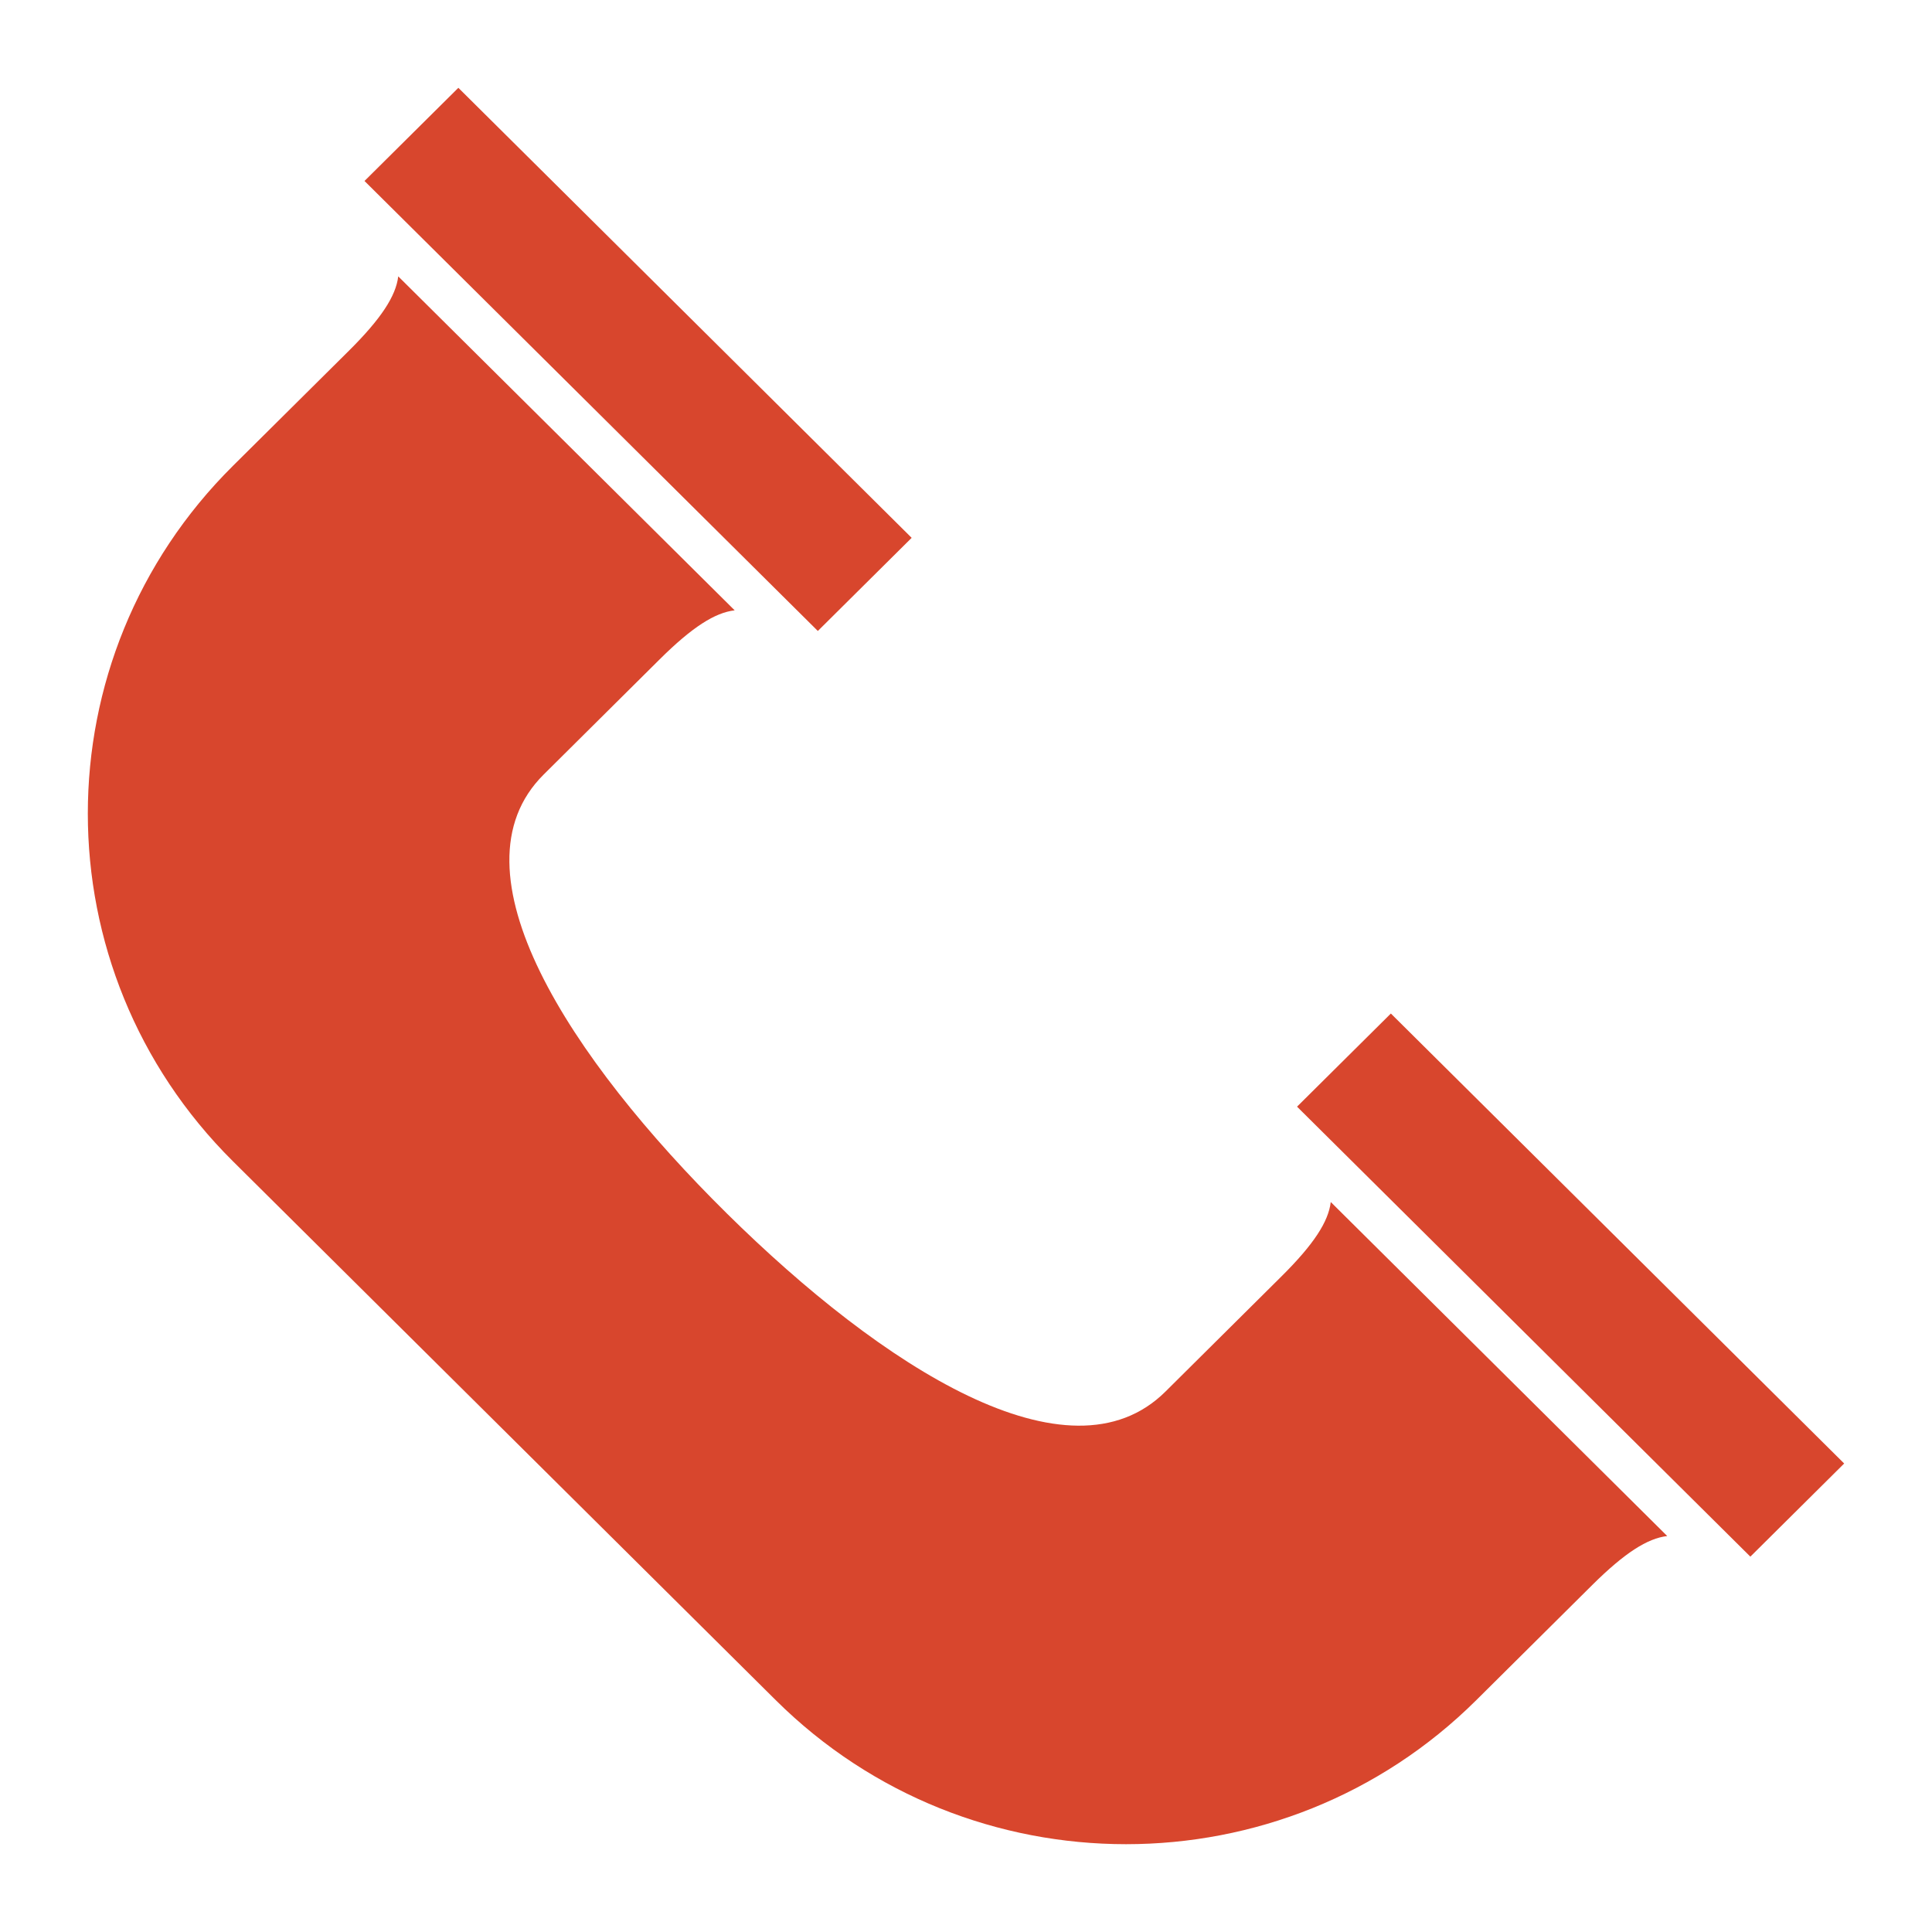 <?xml version="1.0" encoding="utf-8"?>
<!-- Generator: Adobe Illustrator 16.0.0, SVG Export Plug-In . SVG Version: 6.00 Build 0)  -->
<!DOCTYPE svg PUBLIC "-//W3C//DTD SVG 1.1 Tiny//EN" "http://www.w3.org/Graphics/SVG/1.1/DTD/svg11-tiny.dtd">
<svg version="1.1" baseProfile="tiny" xmlns="http://www.w3.org/2000/svg" xmlns:xlink="http://www.w3.org/1999/xlink" x="0px"
	 y="0px" width="110px" height="110px" viewBox="0 0 110 110" xml:space="preserve">
<g id="Notes">
</g>
<g id="Frontpage_A">
	<g id="Slides">
	</g>
</g>
<g id="Frontpage_B">
	<g id="Slides_copy">
	</g>
	<path fill="#D8462D" d="M72.959,72.675l-6.605,6.558c-5.484,5.442-16.128-1.414-24.963-10.137c-8.909-8.8-15.963-19.512-10.434-25
		l6.606-6.56c1.841-1.827,3.142-2.657,4.266-2.786L22.674,15.735c-0.132,1.115-0.968,2.406-2.808,4.234l-6.606,6.557
		C2.247,37.46,2.247,55.183,13.261,66.117l30.908,30.684c11.014,10.933,28.87,10.933,39.883,0l6.605-6.558
		c1.842-1.828,3.144-2.658,4.268-2.787L75.768,68.438C75.637,69.555,74.801,70.847,72.959,72.675z"/>
	<polygon fill="#D8462D" points="51.906,30.622 26.097,5 20.753,10.304 46.564,35.925 	"/>
	<polygon fill="#D8462D" points="105,83.326 79.19,57.706 73.848,63.009 99.658,88.629 	"/>
</g>
</svg>

